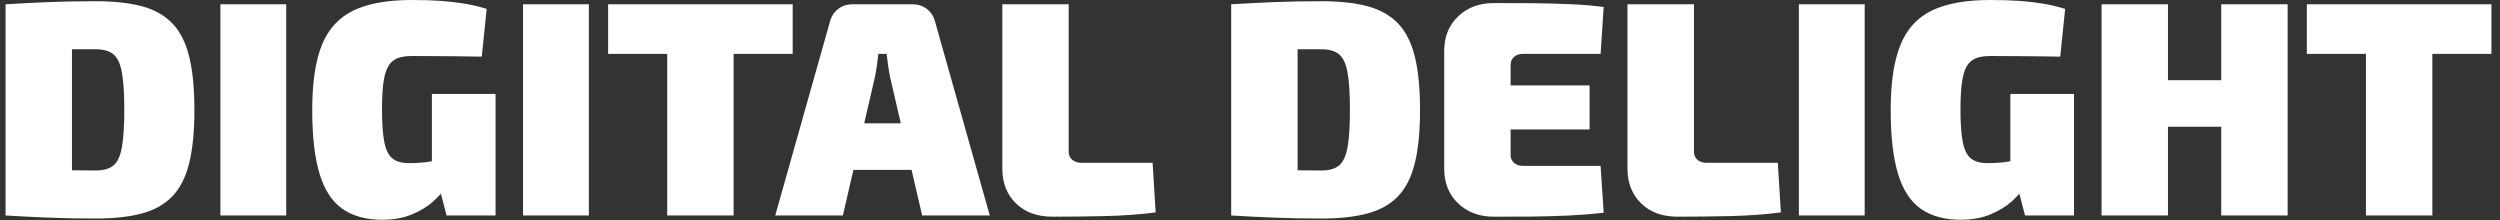 <svg xmlns="http://www.w3.org/2000/svg" version="1.1" xmlns:xlink="http://www.w3.org/1999/xlink" xmlns:svgjs="http://svgjs.dev/svgjs" width="1000" height="88" viewBox="0 0 1000 88"><rect x="0" y="0" width="1000" height="88" fill="#333333" stroke="none"/><g transform="matrix(1,0,0,1,-0.606,-0.05)"><svg viewBox="0 0 396 35" data-background-color="#35185a" preserveAspectRatio="xMidYMid meet" height="88" width="1000" xmlns="http://www.w3.org/2000/svg" xmlns:xlink="http://www.w3.org/1999/xlink"><g id="tight-bounds" transform="matrix(1,0,0,1,0.24,0.02)"><svg viewBox="0 0 395.52 34.96" height="34.96" width="395.52"><g><svg viewBox="0 0 395.52 34.96" height="34.96" width="395.52"><g><svg viewBox="0 0 395.52 34.96" height="34.96" width="395.52"><g><svg viewBox="0 0 395.52 34.96" height="34.96" width="395.52"><g><svg viewBox="0 0 395.52 34.96" height="34.96" width="395.52"><g transform="matrix(1,0,0,1,0,0)"><svg width="395.52" viewBox="2.6 -35.2 406.11 35.9" height="34.96" data-palette-color="#ffffff"><path d="M17.35-35L17.35-35Q21.8-35 24.88-34.18 27.95-33.35 29.85-31.38 31.75-29.4 32.6-25.95 33.45-22.5 33.45-17.25L33.45-17.25Q33.45-12 32.6-8.55 31.75-5.1 29.85-3.13 27.95-1.15 24.88-0.33 21.8 0.5 17.35 0.5L17.35 0.5Q13.05 0.5 9.45 0.35 5.85 0.2 2.6 0L2.6 0 7-7.7Q8.75-7.5 11.43-7.43 14.1-7.35 17.35-7.35L17.35-7.35Q19.2-7.35 20.2-8.15 21.2-8.95 21.6-11.1 22-13.25 22-17.25L22-17.25Q22-21.25 21.6-23.4 21.2-25.55 20.2-26.35 19.2-27.15 17.35-27.15L17.35-27.15Q14.3-27.15 11.98-27.15 9.65-27.15 7.45-27.2L7.45-27.2 2.6-34.5Q5.9-34.7 9.43-34.85 12.95-35 17.35-35ZM2.6-34.5L13.45-34.5 13.45 0 2.6 0 2.6-34.5ZM37.7-34.5L48.45-34.5 48.45 0 37.7 0 37.7-34.5ZM68.95-35.2L68.95-35.2Q71.7-35.2 73.77-35.05 75.85-34.9 77.62-34.6 79.4-34.3 81.2-33.75L81.2-33.75 80.4-25.95Q78.5-26 76.77-26 75.05-26 73.2-26.03 71.35-26.05 69-26.05L69-26.05Q67.55-26.05 66.6-25.68 65.65-25.3 65.1-24.33 64.55-23.35 64.32-21.63 64.1-19.9 64.1-17.25L64.1-17.25Q64.1-13.75 64.5-11.88 64.9-10 65.85-9.28 66.8-8.55 68.5-8.55L68.5-8.55Q69.6-8.55 70.52-8.63 71.45-8.7 72.2-8.85 72.95-9 73.4-9.1L73.4-9.1 74.45-4.55Q73.85-3.55 72.47-2.3 71.1-1.05 69-0.18 66.9 0.7 64.15 0.7L64.15 0.7Q60.2 0.7 57.65-1.07 55.1-2.85 53.9-6.8 52.7-10.75 52.7-17.25L52.7-17.25Q52.7-23.9 54.27-27.83 55.85-31.75 59.42-33.48 63-35.2 68.95-35.2ZM72.25-19.85L82.65-19.85 82.65 0 74.65 0 73.25-5.35 72.25-7.2 72.25-19.85ZM87.14-34.5L97.89-34.5 97.89 0 87.14 0 87.14-34.5ZM110.69-34.5L121.54-34.5 121.54 0 110.69 0 110.69-34.5ZM101.04-34.5L131.19-34.5 131.19-26.4 101.04-26.4 101.04-34.5ZM140.94-34.5L150.79-34.5Q152.09-34.5 153.09-33.75 154.09-33 154.44-31.7L154.44-31.7 163.39 0 152.34 0 147.14-22.45Q146.94-23.4 146.79-24.43 146.64-25.45 146.54-26.4L146.54-26.4 145.19-26.4Q145.09-25.45 144.94-24.43 144.79-23.4 144.59-22.45L144.59-22.45 139.39 0 128.34 0 137.29-31.7Q137.64-33 138.64-33.75 139.64-34.5 140.94-34.5L140.94-34.5ZM136.69-15.05L155.04-15.05 155.04-7.45 136.69-7.45 136.69-15.05ZM165.44-34.5L176.28-34.5 176.28-10.4Q176.28-9.6 176.86-9.1 177.44-8.6 178.38-8.6L178.38-8.6 189.99-8.6 190.49-0.5Q186.63 0 182.26 0.1 177.88 0.2 173.63 0.2L173.63 0.2Q169.88 0.2 167.66-1.98 165.44-4.15 165.44-7.65L165.44-7.65 165.44-34.5ZM217.58-35L217.58-35Q222.03-35 225.1-34.18 228.18-33.35 230.08-31.38 231.98-29.4 232.83-25.95 233.68-22.5 233.68-17.25L233.68-17.25Q233.68-12 232.83-8.55 231.98-5.1 230.08-3.13 228.18-1.15 225.1-0.33 222.03 0.5 217.58 0.5L217.58 0.5Q213.28 0.5 209.68 0.35 206.08 0.2 202.83 0L202.83 0 207.23-7.7Q208.98-7.5 211.66-7.43 214.33-7.35 217.58-7.35L217.58-7.35Q219.43-7.35 220.43-8.15 221.43-8.95 221.83-11.1 222.23-13.25 222.23-17.25L222.23-17.25Q222.23-21.25 221.83-23.4 221.43-25.55 220.43-26.35 219.43-27.15 217.58-27.15L217.58-27.15Q214.53-27.15 212.2-27.15 209.88-27.15 207.68-27.2L207.68-27.2 202.83-34.5Q206.13-34.7 209.66-34.85 213.18-35 217.58-35ZM202.83-34.5L213.68-34.5 213.68 0 202.83 0 202.83-34.5ZM245.73-34.7L245.73-34.7Q248.73-34.7 251.9-34.68 255.08-34.65 258.13-34.52 261.18-34.4 263.68-34.05L263.68-34.05 263.18-26.4 250.53-26.4Q249.58-26.4 249.03-25.9 248.48-25.4 248.48-24.6L248.48-24.6 248.48-9.9Q248.48-9.1 249.03-8.6 249.58-8.1 250.53-8.1L250.53-8.1 263.18-8.1 263.68-0.45Q261.18-0.15 258.13 0 255.08 0.15 251.9 0.18 248.73 0.2 245.73 0.2L245.73 0.2Q242.18 0.2 239.9-1.98 237.63-4.15 237.63-7.65L237.63-7.65 237.63-26.85Q237.63-30.35 239.9-32.52 242.18-34.7 245.73-34.7ZM238.53-14.05L238.53-21.25 261.38-21.25 261.38-14.05 238.53-14.05ZM267.57-34.5L278.43-34.5 278.43-10.4Q278.43-9.6 279-9.1 279.57-8.6 280.52-8.6L280.52-8.6 292.13-8.6 292.63-0.5Q288.77 0 284.4 0.1 280.02 0.2 275.77 0.2L275.77 0.2Q272.02 0.2 269.8-1.98 267.57-4.15 267.57-7.65L267.57-7.65 267.57-34.5ZM295.57-34.5L306.32-34.5 306.32 0 295.57 0 295.57-34.5ZM326.82-35.2L326.82-35.2Q329.57-35.2 331.65-35.05 333.72-34.9 335.5-34.6 337.27-34.3 339.07-33.75L339.07-33.75 338.27-25.95Q336.37-26 334.65-26 332.92-26 331.07-26.03 329.22-26.05 326.87-26.05L326.87-26.05Q325.42-26.05 324.47-25.68 323.52-25.3 322.97-24.33 322.42-23.35 322.2-21.63 321.97-19.9 321.97-17.25L321.97-17.25Q321.97-13.75 322.37-11.88 322.77-10 323.72-9.28 324.67-8.55 326.37-8.55L326.37-8.55Q327.47-8.55 328.4-8.63 329.32-8.7 330.07-8.85 330.82-9 331.27-9.1L331.27-9.1 332.32-4.55Q331.72-3.55 330.35-2.3 328.97-1.05 326.87-0.18 324.77 0.7 322.02 0.7L322.02 0.7Q318.07 0.7 315.52-1.07 312.97-2.85 311.77-6.8 310.57-10.75 310.57-17.25L310.57-17.25Q310.57-23.9 312.15-27.83 313.72-31.75 317.3-33.48 320.87-35.2 326.82-35.2ZM330.12-19.85L340.52-19.85 340.52 0 332.52 0 331.12-5.35 330.12-7.2 330.12-19.85ZM345.02-34.5L355.87-34.5 355.87 0 345.02 0 345.02-34.5ZM355.47-22.1L365.12-22.1 365.12-14.5 355.47-14.5 355.47-22.1ZM364.57-34.5L375.42-34.5 375.42 0 364.57 0 364.57-34.5ZM388.21-34.5L399.06-34.5 399.06 0 388.21 0 388.21-34.5ZM378.56-34.5L408.71-34.5 408.71-26.4 378.56-26.4 378.56-34.5Z" opacity="1" transform="matrix(1,0,0,1,0,0)" fill="#ffffff" class="undefined-text-0" data-fill-palette-color="primary" id="text-0"></path></svg></g></svg></g></svg></g></svg></g></svg></g><defs></defs></svg><rect width="395.52" height="34.96" fill="none" stroke="none" visibility="hidden"></rect></g></svg></g></svg>